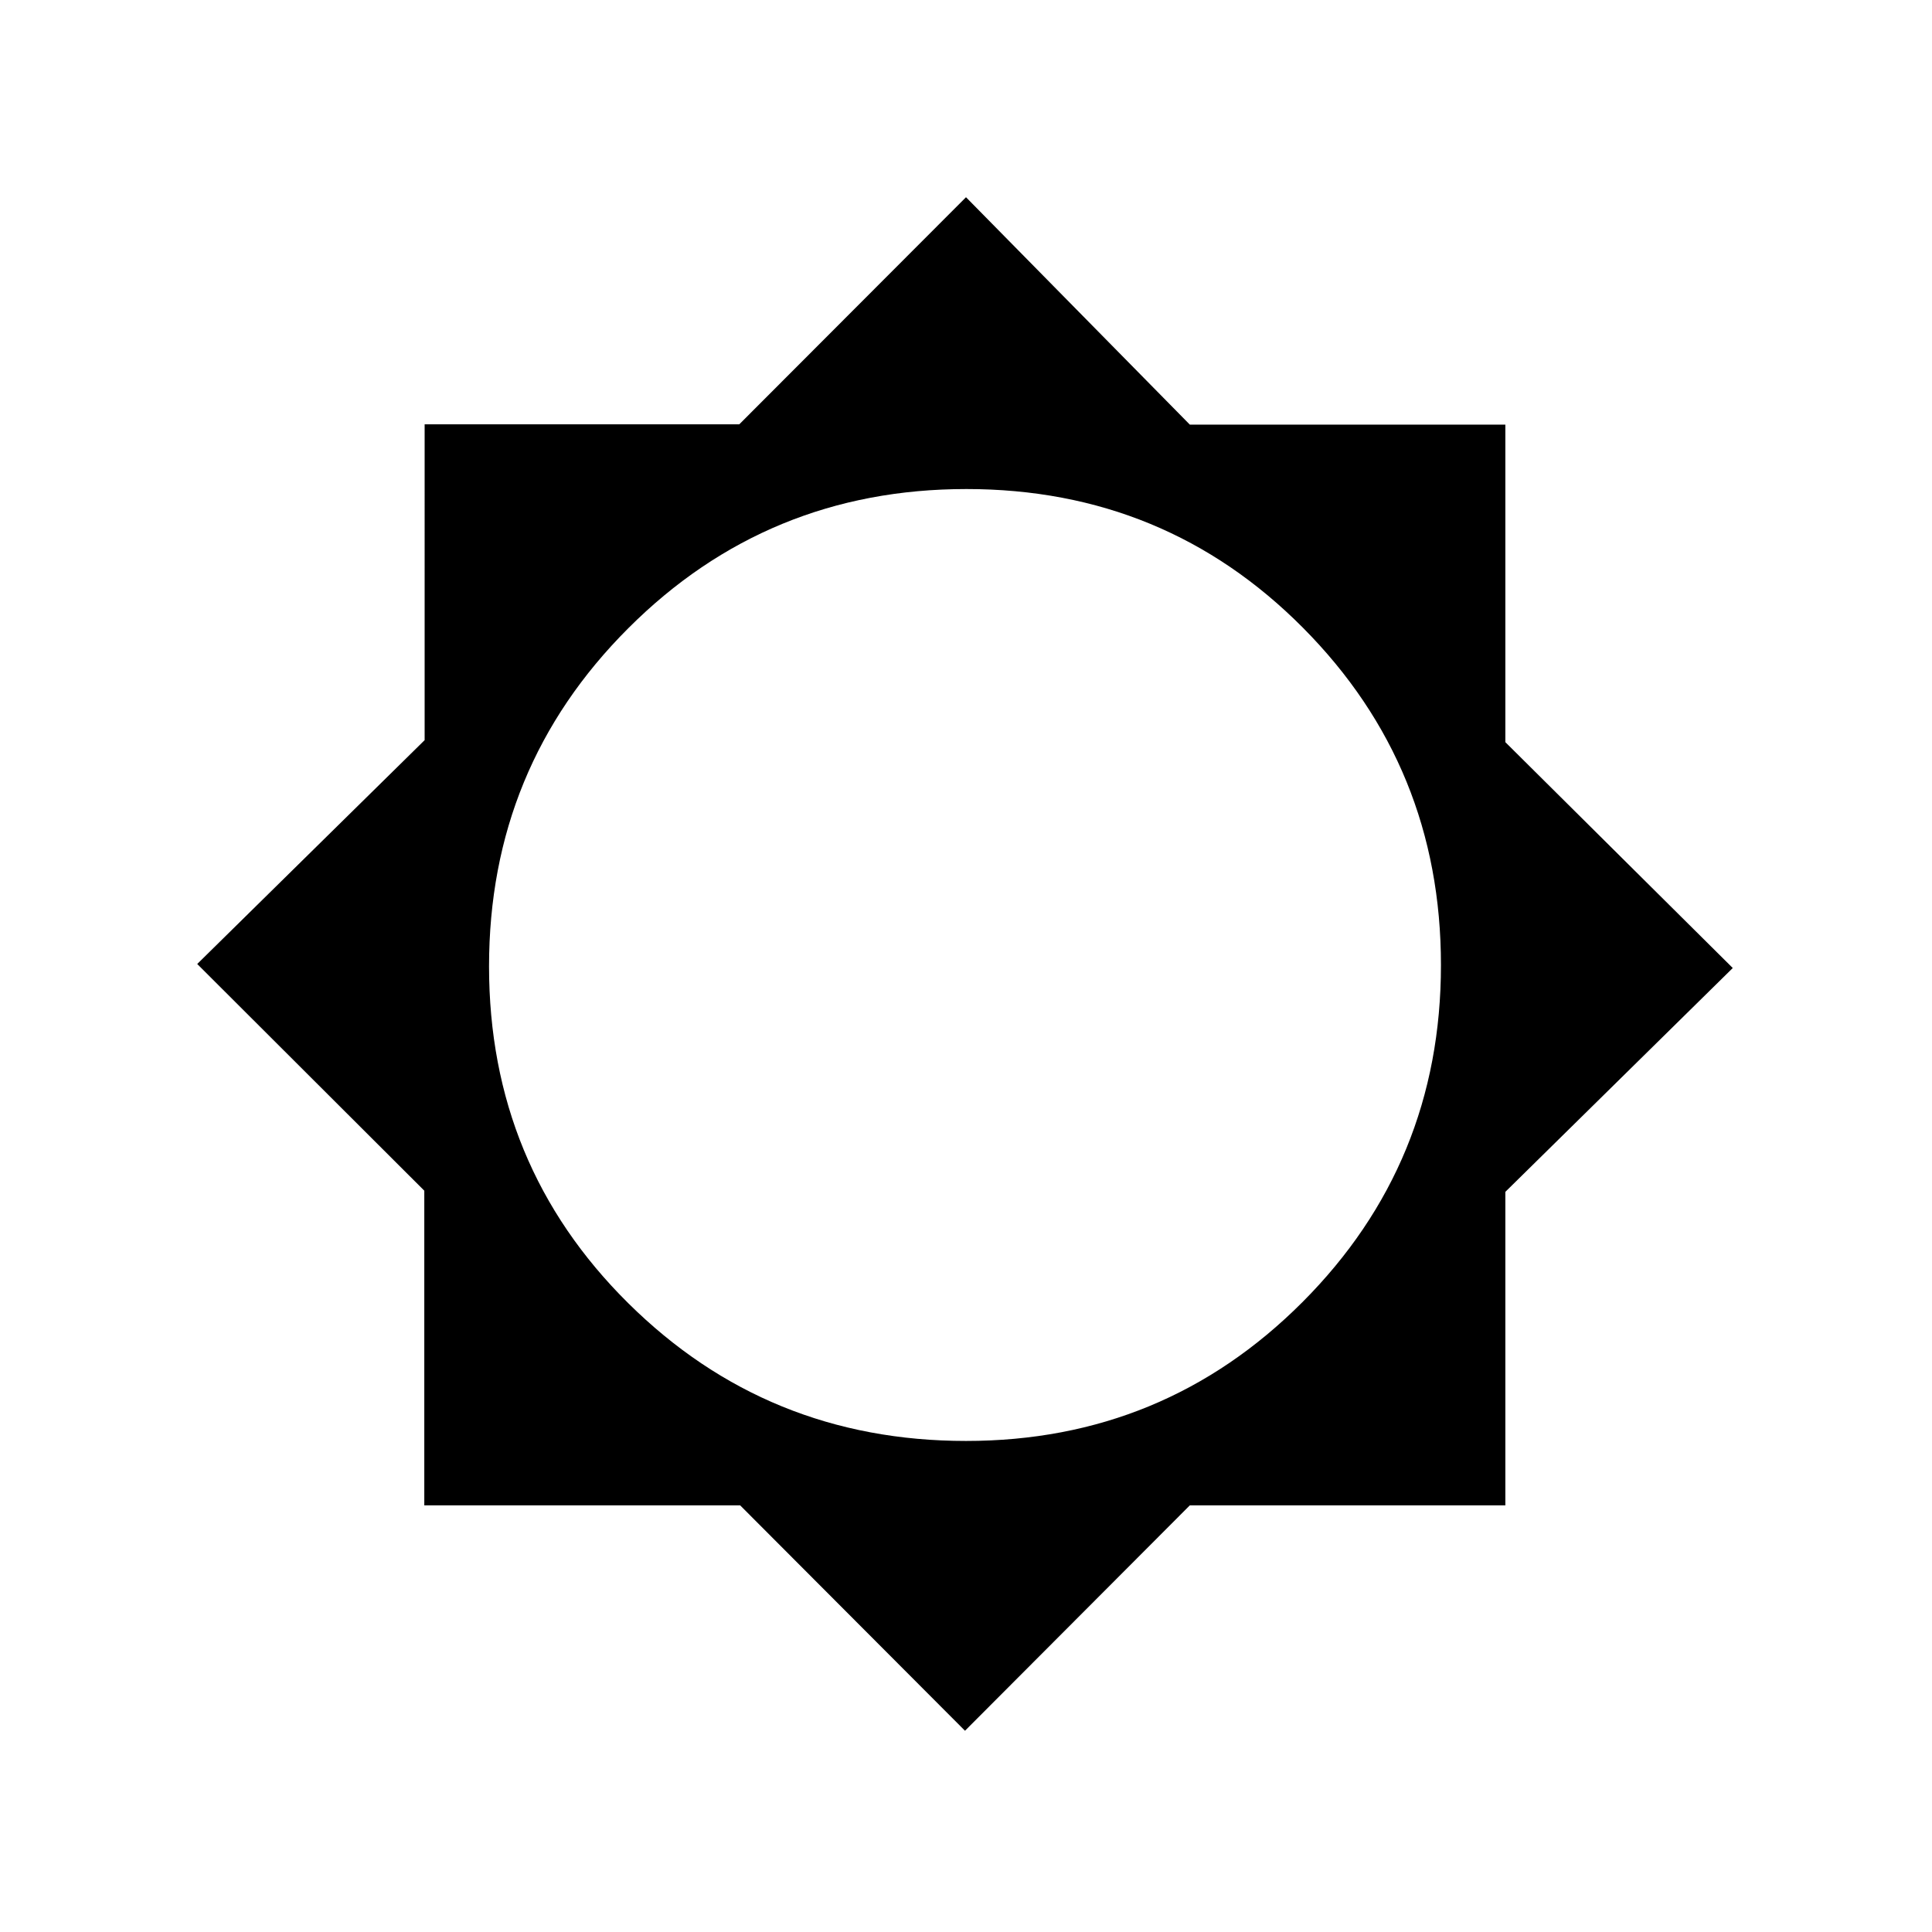 <svg xmlns="http://www.w3.org/2000/svg" height="20" viewBox="0 -960 960 960" width="20"><path d="M479.5-100 367.775-212H210.83v-156.356L98-481l113-111.225V-749.17h156.356L480-862l111.225 113H748v157.775L861-479 748-367.775V-212H591.225L479.5-100Zm.5-144q98.333 0 167.167-68.971Q716-381.941 716-480.471 716-579 647.5-648t-167.324-69q-98.823 0-168 69.177Q243-578.647 243-479.824 243-381 312.125-312.5 381.25-244 480-244Z"/></svg>